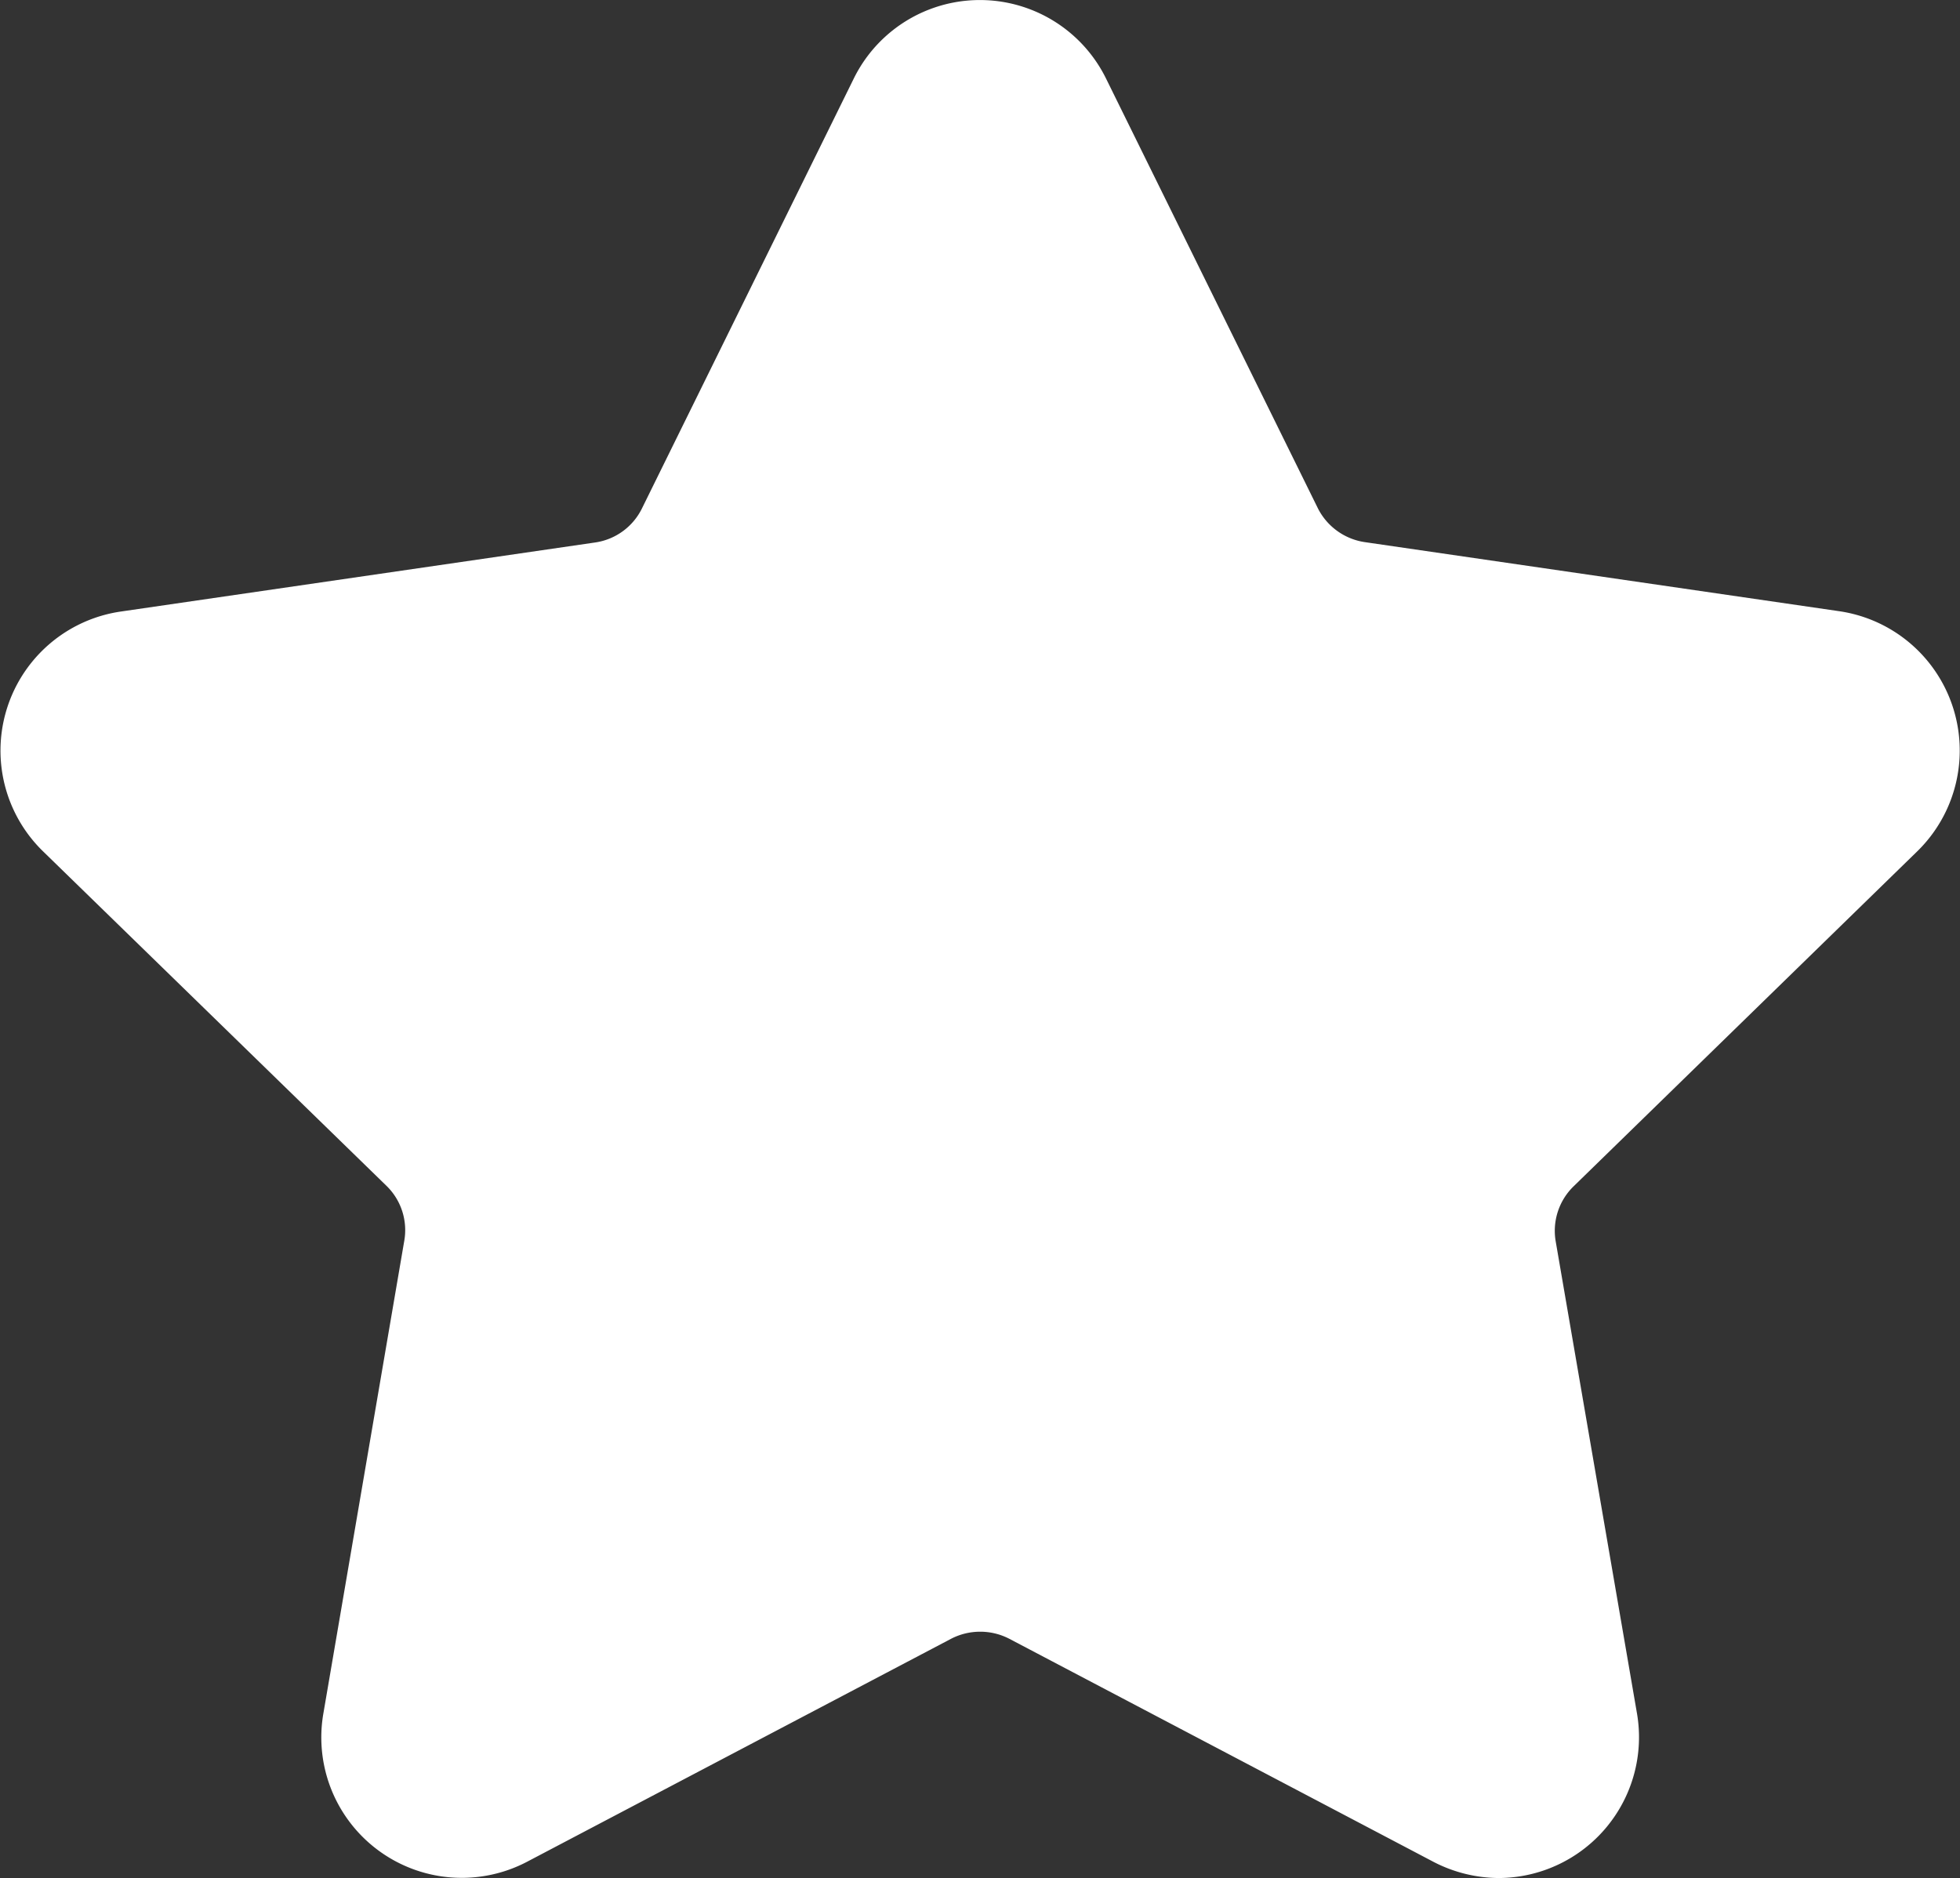 <svg xmlns="http://www.w3.org/2000/svg" width="20.344" height="19.5" viewBox="0 0 20.344 19.5">
  <rect x="0" y="0" width="20.344" height="19.5" fill="#333333" stroke="none"/>
  <path id="Path_432" data-name="Path 432" d="M19.911,8.836a1.462,1.462,0,0,0-.81-2.49l-4.93-.718a.652.652,0,0,1-.484-.351L11.488.815a1.459,1.459,0,0,0-2.618,0L6.67,5.281a.643.643,0,0,1-.484.351l-4.93.718a1.459,1.459,0,0,0-.8,2.49l3.565,3.473a.641.641,0,0,1,.183.57l-.84,4.909a1.458,1.458,0,0,0,2.113,1.538l4.405-2.317a.658.658,0,0,1,.6,0l4.405,2.317a1.485,1.485,0,0,0,.682.168A1.462,1.462,0,0,0,17,17.794l-.845-4.909a.644.644,0,0,1,.188-.57Z" transform="translate(-0.008)" fill="#fff"/>
</svg>
